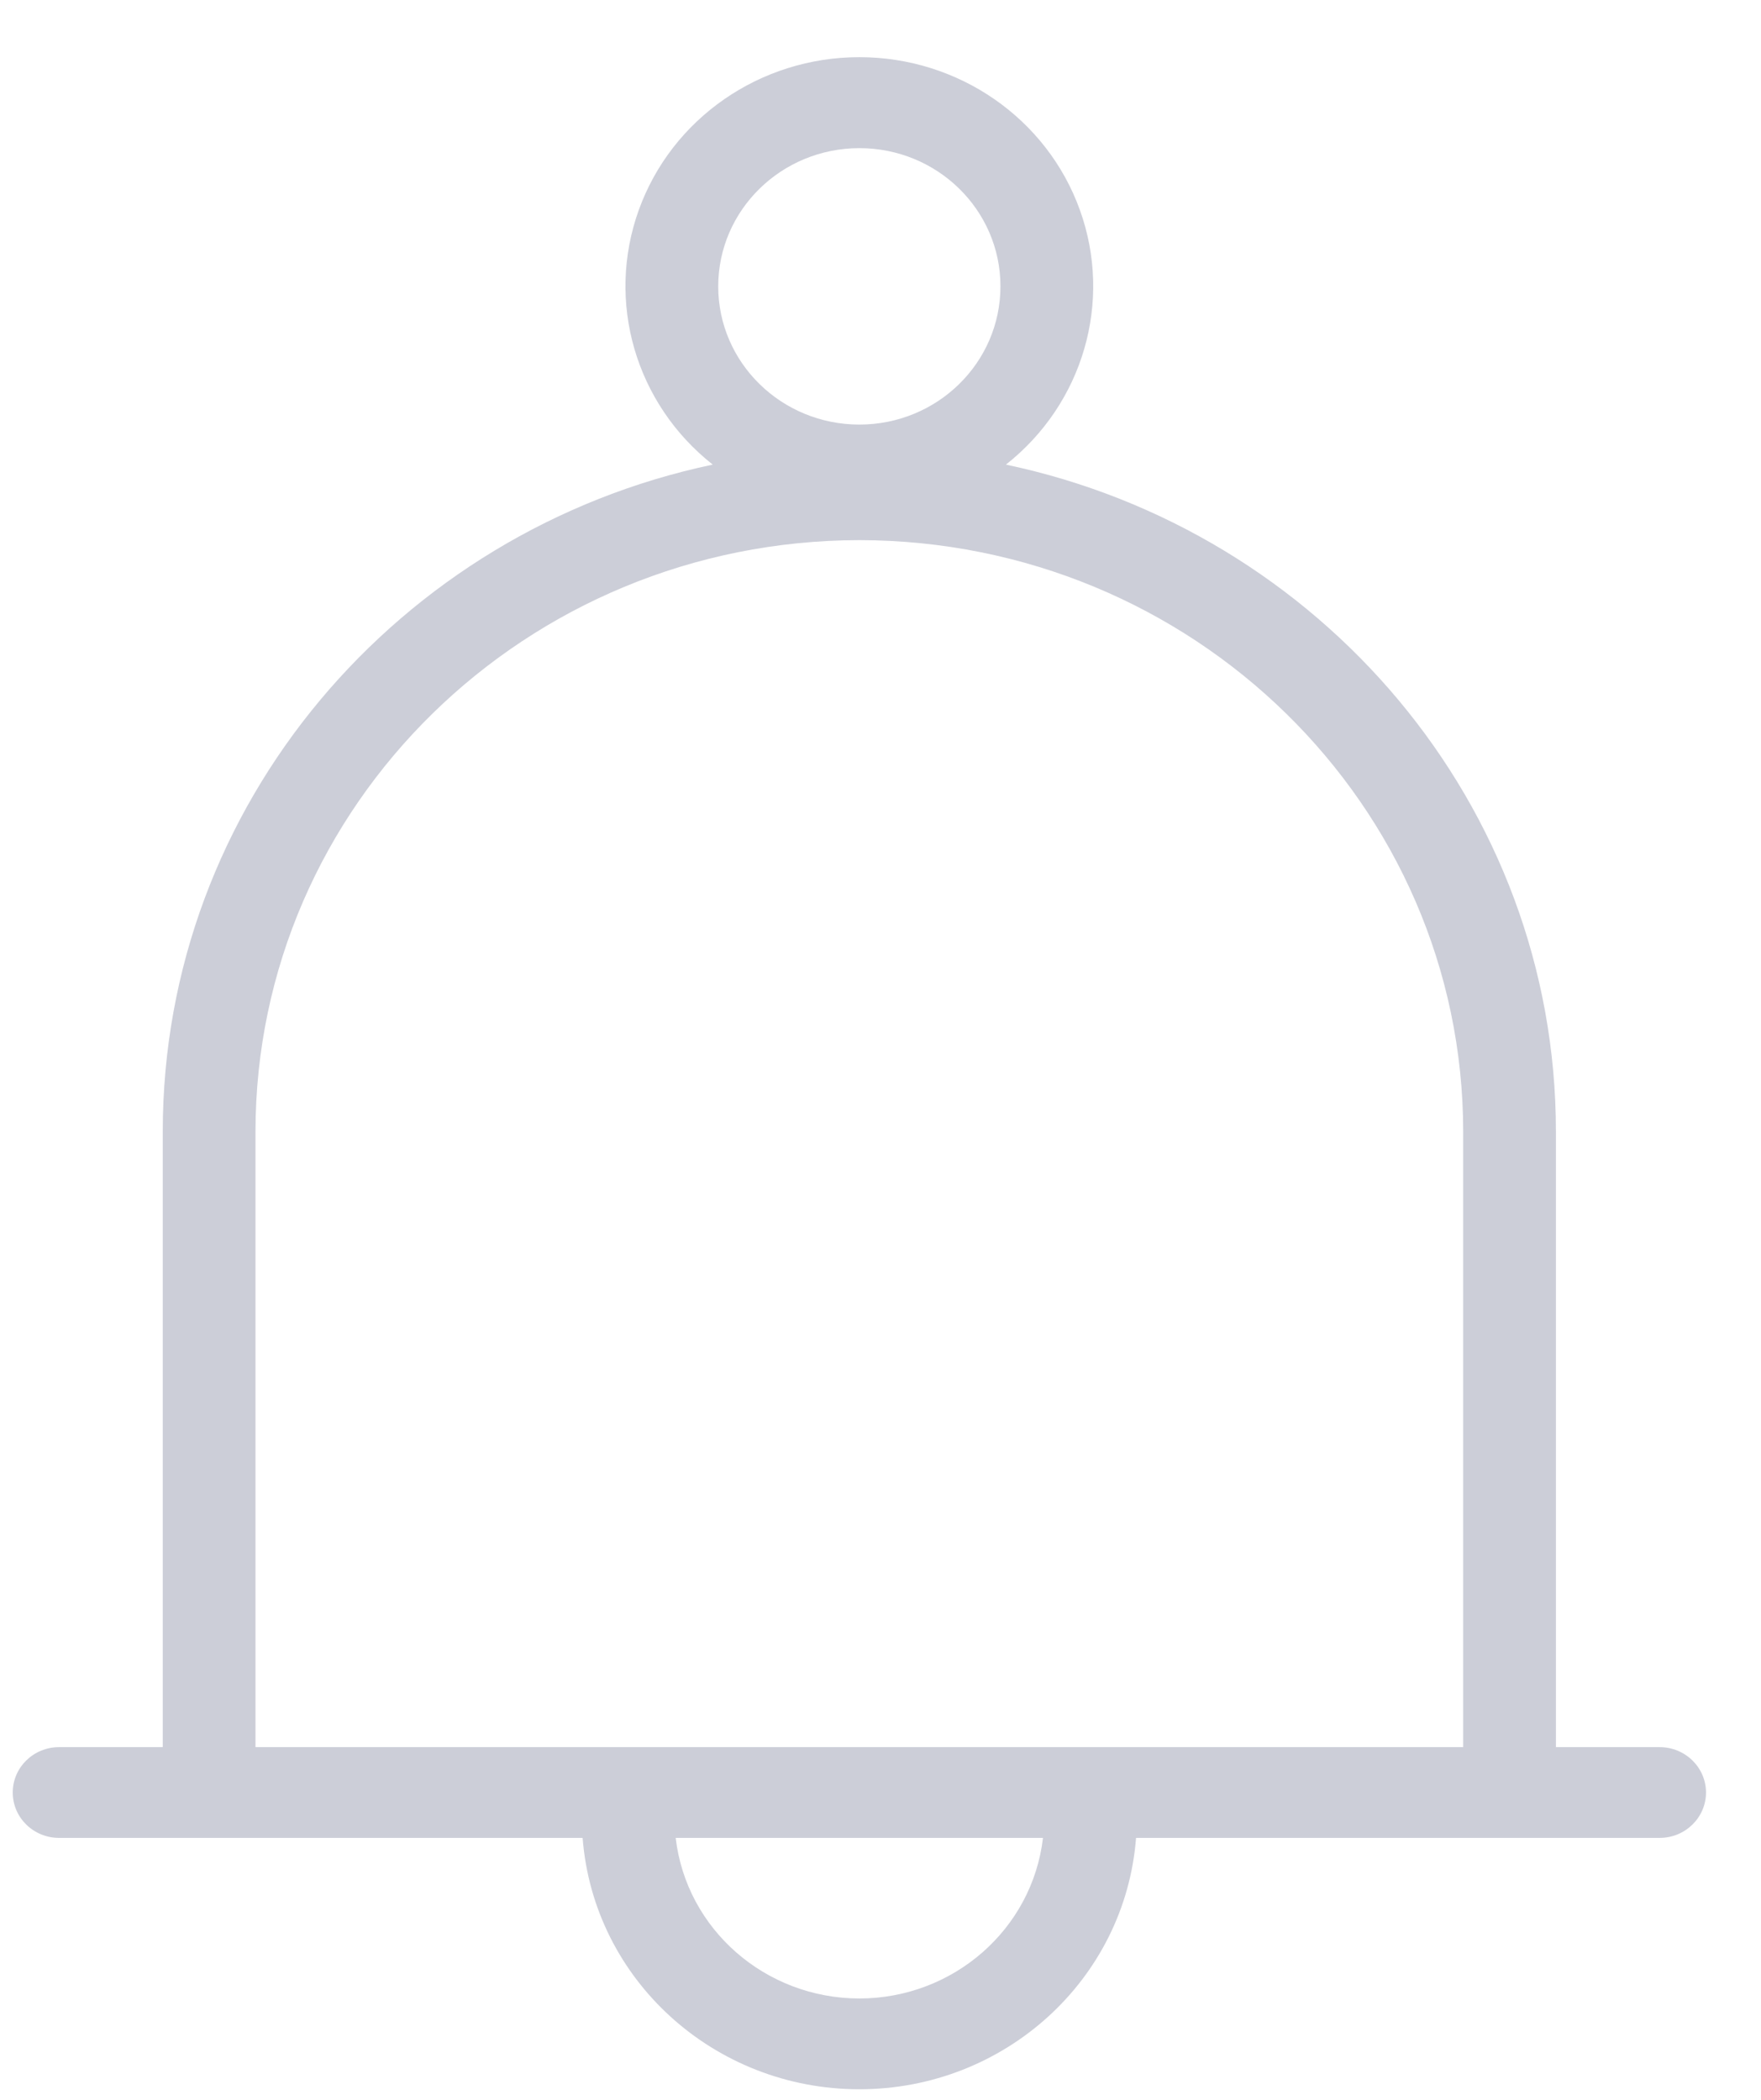 <?xml version="1.0" encoding="UTF-8"?>
<svg width="26px" height="31px" viewBox="0 0 26 31" version="1.1" xmlns="http://www.w3.org/2000/svg" xmlns:xlink="http://www.w3.org/1999/xlink">
    <!-- Generator: Sketch 51.3 (57544) - http://www.bohemiancoding.com/sketch -->
    <title>Notification</title>
    <desc>Created with Sketch.</desc>
    <defs></defs>
    <g id="Design-System" stroke="none" stroke-width="1" fill="none" fill-rule="evenodd">
        <g id="Design-system-01" transform="translate(-786, -2955)" fill="#CCCED8">
            <path d="M810.503,2980.793 L808.972,2980.793 L808.972,2971.704 C808.972,2966.878 805.487,2962.835 800.852,2961.859 C801.993,2960.96 802.431,2959.454 801.944,2958.101 C801.458,2956.748 800.152,2955.844 798.688,2955.844 C797.223,2955.844 795.918,2956.748 795.431,2958.101 C794.944,2959.454 795.382,2960.96 796.523,2961.859 C791.888,2962.835 788.403,2966.878 788.403,2971.704 L788.403,2980.793 L786.872,2980.793 C786.494,2980.793 786.188,2981.093 786.188,2981.463 C786.188,2981.833 786.494,2982.133 786.872,2982.133 L794.602,2982.133 C794.763,2984.226 796.544,2985.844 798.688,2985.844 C800.831,2985.844 802.612,2984.226 802.773,2982.133 L810.503,2982.133 C810.881,2982.133 811.188,2981.833 811.188,2981.463 C811.188,2981.093 810.881,2980.793 810.503,2980.793 Z M798.688,2957.187 C799.839,2957.187 800.771,2958.1 800.771,2959.227 C800.771,2960.354 799.839,2961.268 798.688,2961.268 C797.537,2961.268 796.604,2960.354 796.604,2959.227 C796.605,2958.101 797.537,2957.188 798.688,2957.187 Z M798.688,2962.974 C803.609,2962.98 807.598,2966.885 807.603,2971.704 L807.603,2974.865 L789.772,2974.865 L789.772,2971.704 C789.777,2966.885 793.766,2962.98 798.688,2962.974 Z M789.772,2980.793 L807.603,2980.793 L807.603,2974.865 L789.772,2974.865 L789.772,2980.793 Z M798.688,2984.504 C797.3,2984.502 796.134,2983.483 795.976,2982.133 L801.399,2982.133 C801.241,2983.483 800.075,2984.502 798.688,2984.504 Z" id="Notification"></path>
        </g>
    </g>
</svg>